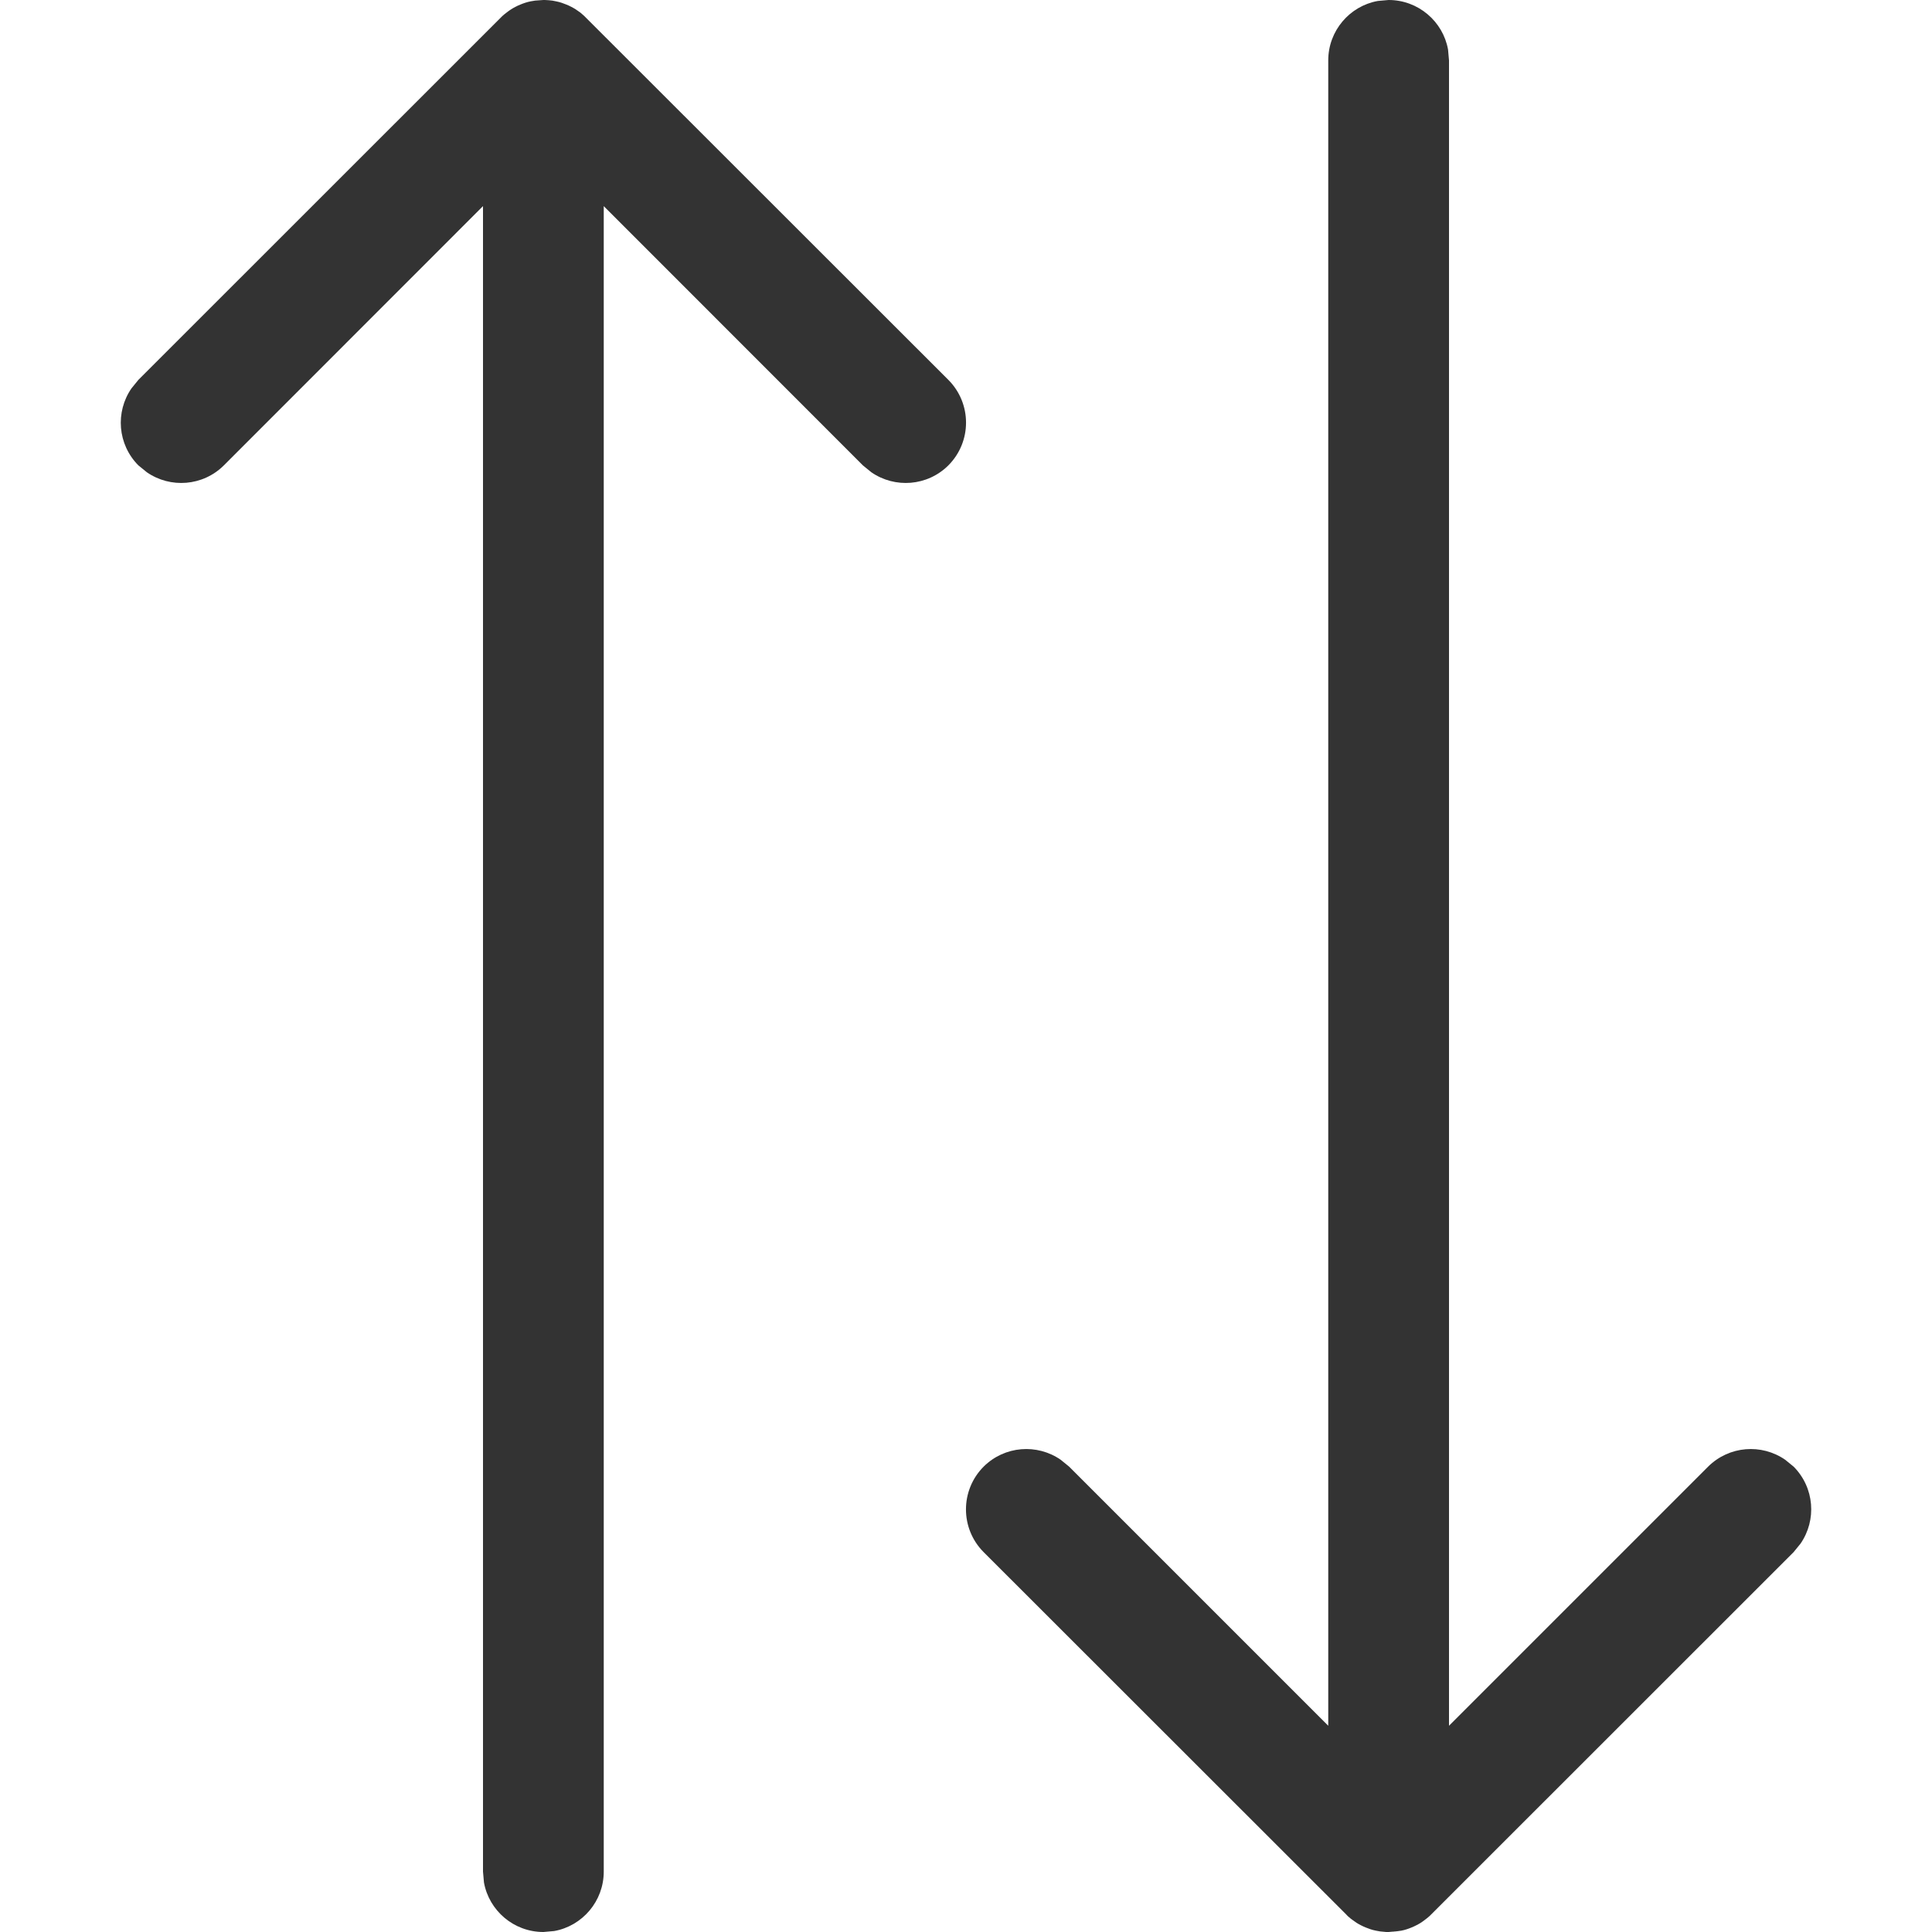 <svg width="16" height="16" viewBox="0 0 16 16" fill="none" xmlns="http://www.w3.org/2000/svg">
<g id="legacy / trade-type-ups-downs" clip-path="url(#clip0_2761_615)">
<path id="icon" d="M4.511 0C4.532 0.001 4.553 0.002 4.574 0.005L4.605 0.011C4.62 0.014 4.636 0.018 4.651 0.023L4.691 0.038C4.705 0.043 4.718 0.05 4.732 0.057C4.744 0.063 4.756 0.07 4.767 0.077L4.806 0.104L4.854 0.146L4.811 0.108L4.822 0.118C4.829 0.123 4.835 0.129 4.841 0.135L7.854 3.146C8.049 3.342 8.049 3.658 7.854 3.854C7.68 4.027 7.411 4.046 7.216 3.911L7.146 3.854L5 1.707V15.5C5 15.745 4.823 15.95 4.59 15.992L4.5 16C4.255 16 4.05 15.823 4.008 15.59L4 15.5V1.707L1.854 3.854C1.68 4.027 1.411 4.046 1.216 3.911L1.146 3.854C0.973 3.68 0.954 3.411 1.089 3.216L1.146 3.146L4.159 0.134C4.171 0.123 4.184 0.112 4.198 0.102C4.209 0.093 4.221 0.085 4.233 0.077C4.244 0.07 4.256 0.063 4.268 0.057C4.282 0.05 4.295 0.043 4.309 0.038C4.322 0.032 4.335 0.028 4.349 0.023C4.364 0.018 4.38 0.014 4.395 0.011L4.431 0.005L4.5 0L4.511 0ZM11.5 16C11.493 16 11.486 16 11.48 16C11.463 15.999 11.445 15.997 11.428 15.995C11.417 15.993 11.406 15.991 11.395 15.989C11.38 15.986 11.364 15.982 11.349 15.977L11.309 15.962C11.296 15.957 11.282 15.95 11.268 15.943C11.256 15.937 11.244 15.93 11.233 15.923L11.198 15.898L11.193 15.895L11.192 15.894L11.146 15.854C11.16 15.867 11.174 15.88 11.188 15.891L11.198 15.898C11.184 15.888 11.171 15.877 11.159 15.865L8.146 12.854C7.951 12.658 7.951 12.342 8.146 12.146C8.32 11.973 8.589 11.954 8.784 12.089L8.854 12.146L11 14.292V0.5C11 0.255 11.177 0.05 11.41 0.008L11.5 0C11.745 0 11.95 0.177 11.992 0.41L12 0.5V14.292L14.146 12.146C14.32 11.973 14.589 11.954 14.784 12.089L14.854 12.146C15.027 12.32 15.046 12.589 14.911 12.784L14.854 12.854L11.841 15.866C11.829 15.877 11.816 15.888 11.802 15.898C11.791 15.907 11.779 15.915 11.767 15.923C11.756 15.93 11.744 15.937 11.732 15.943C11.718 15.95 11.704 15.957 11.691 15.962C11.678 15.968 11.665 15.972 11.651 15.977C11.636 15.982 11.62 15.986 11.605 15.989L11.569 15.994H11.567L11.553 15.997L11.527 15.999L11.546 15.998L11.566 15.994L11.5 16Z" fill="#333333"/>
</g>
<defs>
<clipPath id="clip0_2761_615">
<rect width="16" height="16" fill="white"/>
</clipPath>
</defs>
</svg>
